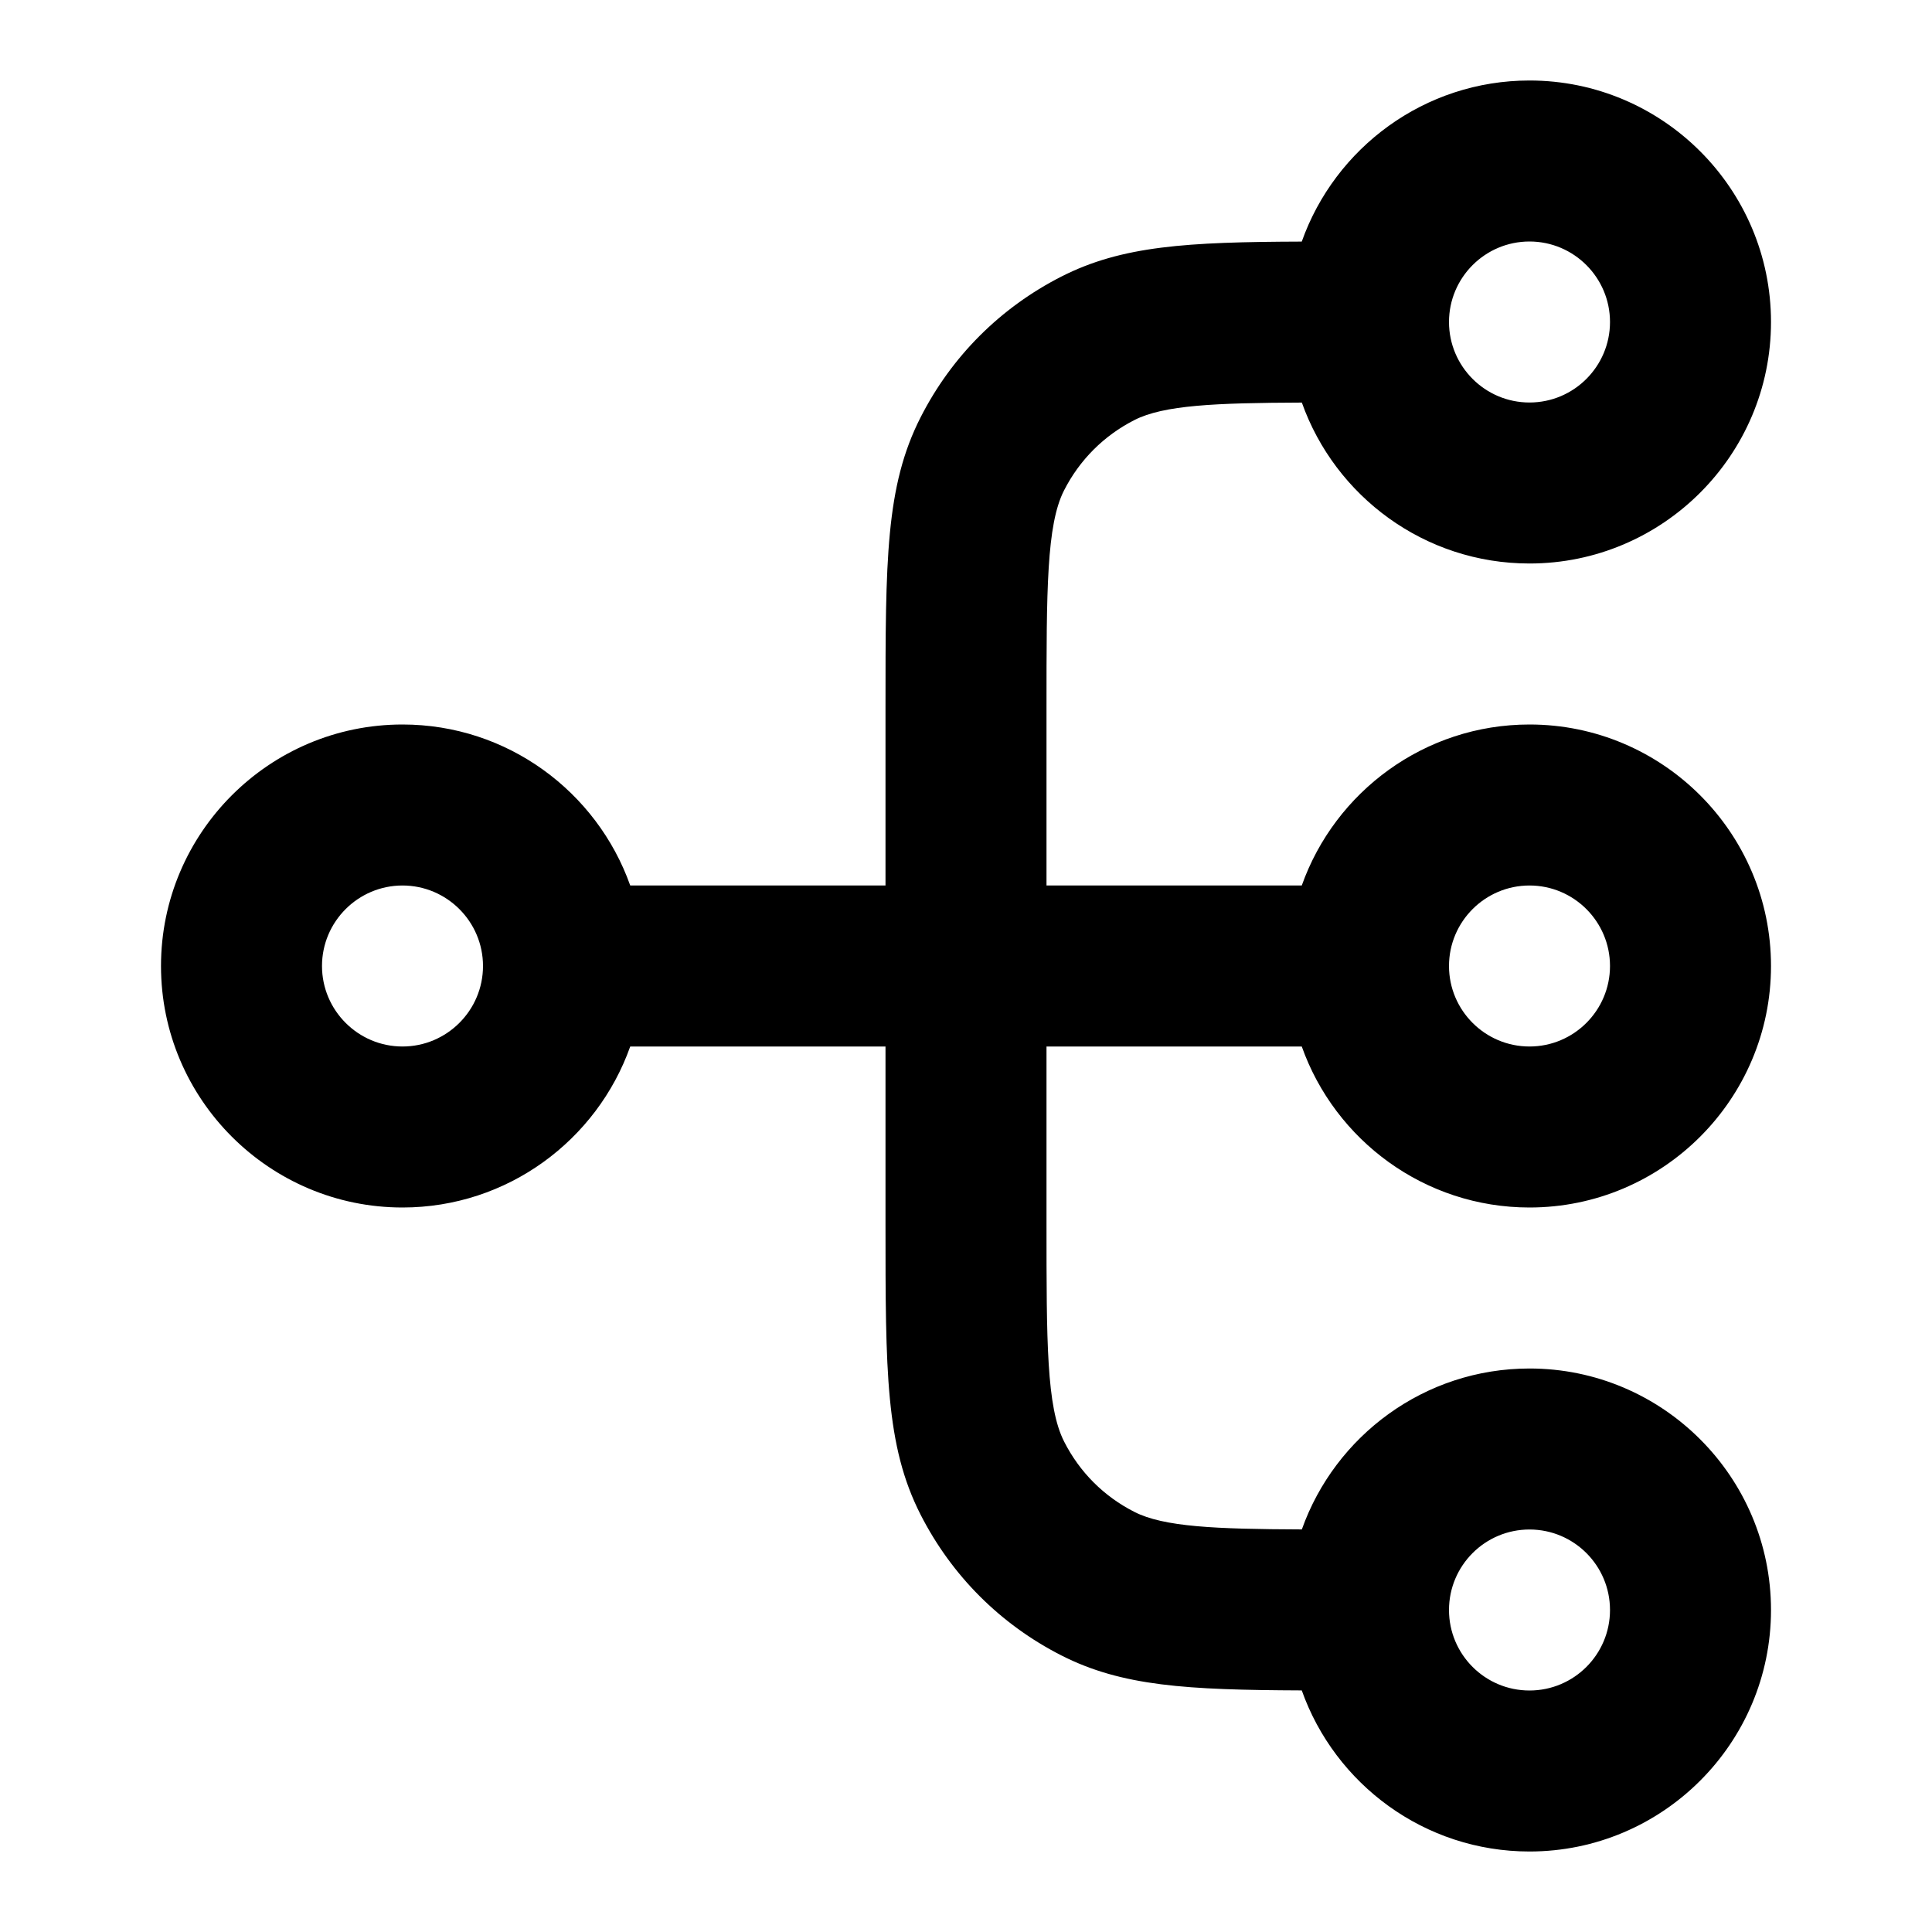 <?xml version="1.0" encoding="iso-8859-1"?>
<!-- Generator: Adobe Illustrator 27.4.0, SVG Export Plug-In . SVG Version: 6.00 Build 0)  -->
<svg version="1.1" id="Layer_1" xmlns="http://www.w3.org/2000/svg" xmlns:xlink="http://www.w3.org/1999/xlink" x="0px" y="0px"
	 viewBox="0 0 24 24" style="enable-background:new 0 0 24 24;" xml:space="preserve">
<g>
	<path d="M19,23c-1.304,0-2.416-0.836-2.829-2.001c-1.431-0.006-2.234-0.052-2.987-0.435c-0.757-0.386-1.361-0.99-1.748-1.748
		C11,17.96,11,17.037,11,15.2V13H7.829C7.416,14.164,6.304,15,5,15c-1.654,0-3-1.346-3-3s1.346-3,3-3c1.304,0,2.416,0.836,2.829,2
		H11V8.8c0-1.838,0-2.76,0.436-3.616c0.386-0.758,0.991-1.362,1.748-1.748c0.753-0.383,1.557-0.43,2.987-0.435
		C16.584,1.836,17.696,1,19,1c1.654,0,3,1.346,3,3s-1.346,3-3,3c-1.304,0-2.415-0.835-2.828-1.999
		c-1.08,0.004-1.717,0.032-2.08,0.217c-0.379,0.193-0.681,0.495-0.874,0.874C13,6.52,13,7.33,13,8.8V11h3.171
		C16.584,9.836,17.696,9,19,9c1.654,0,3,1.346,3,3s-1.346,3-3,3c-1.304,0-2.416-0.836-2.829-2H13v2.2c0,1.47,0,2.279,0.219,2.708
		c0.192,0.379,0.494,0.681,0.872,0.873c0.364,0.186,1.001,0.214,2.081,0.218C16.585,17.836,17.696,17,19,17c1.654,0,3,1.346,3,3
		S20.654,23,19,23z M19,19c-0.552,0-1,0.448-1,1s0.448,1,1,1s1-0.448,1-1S19.552,19,19,19z M19,11c-0.552,0-1,0.449-1,1s0.448,1,1,1
		s1-0.449,1-1S19.552,11,19,11z M5,11c-0.551,0-1,0.449-1,1s0.449,1,1,1s1-0.449,1-1S5.551,11,5,11z M19,3c-0.552,0-1,0.449-1,1
		s0.448,1,1,1s1-0.449,1-1S19.552,3,19,3z"/>
</g>
</svg>
